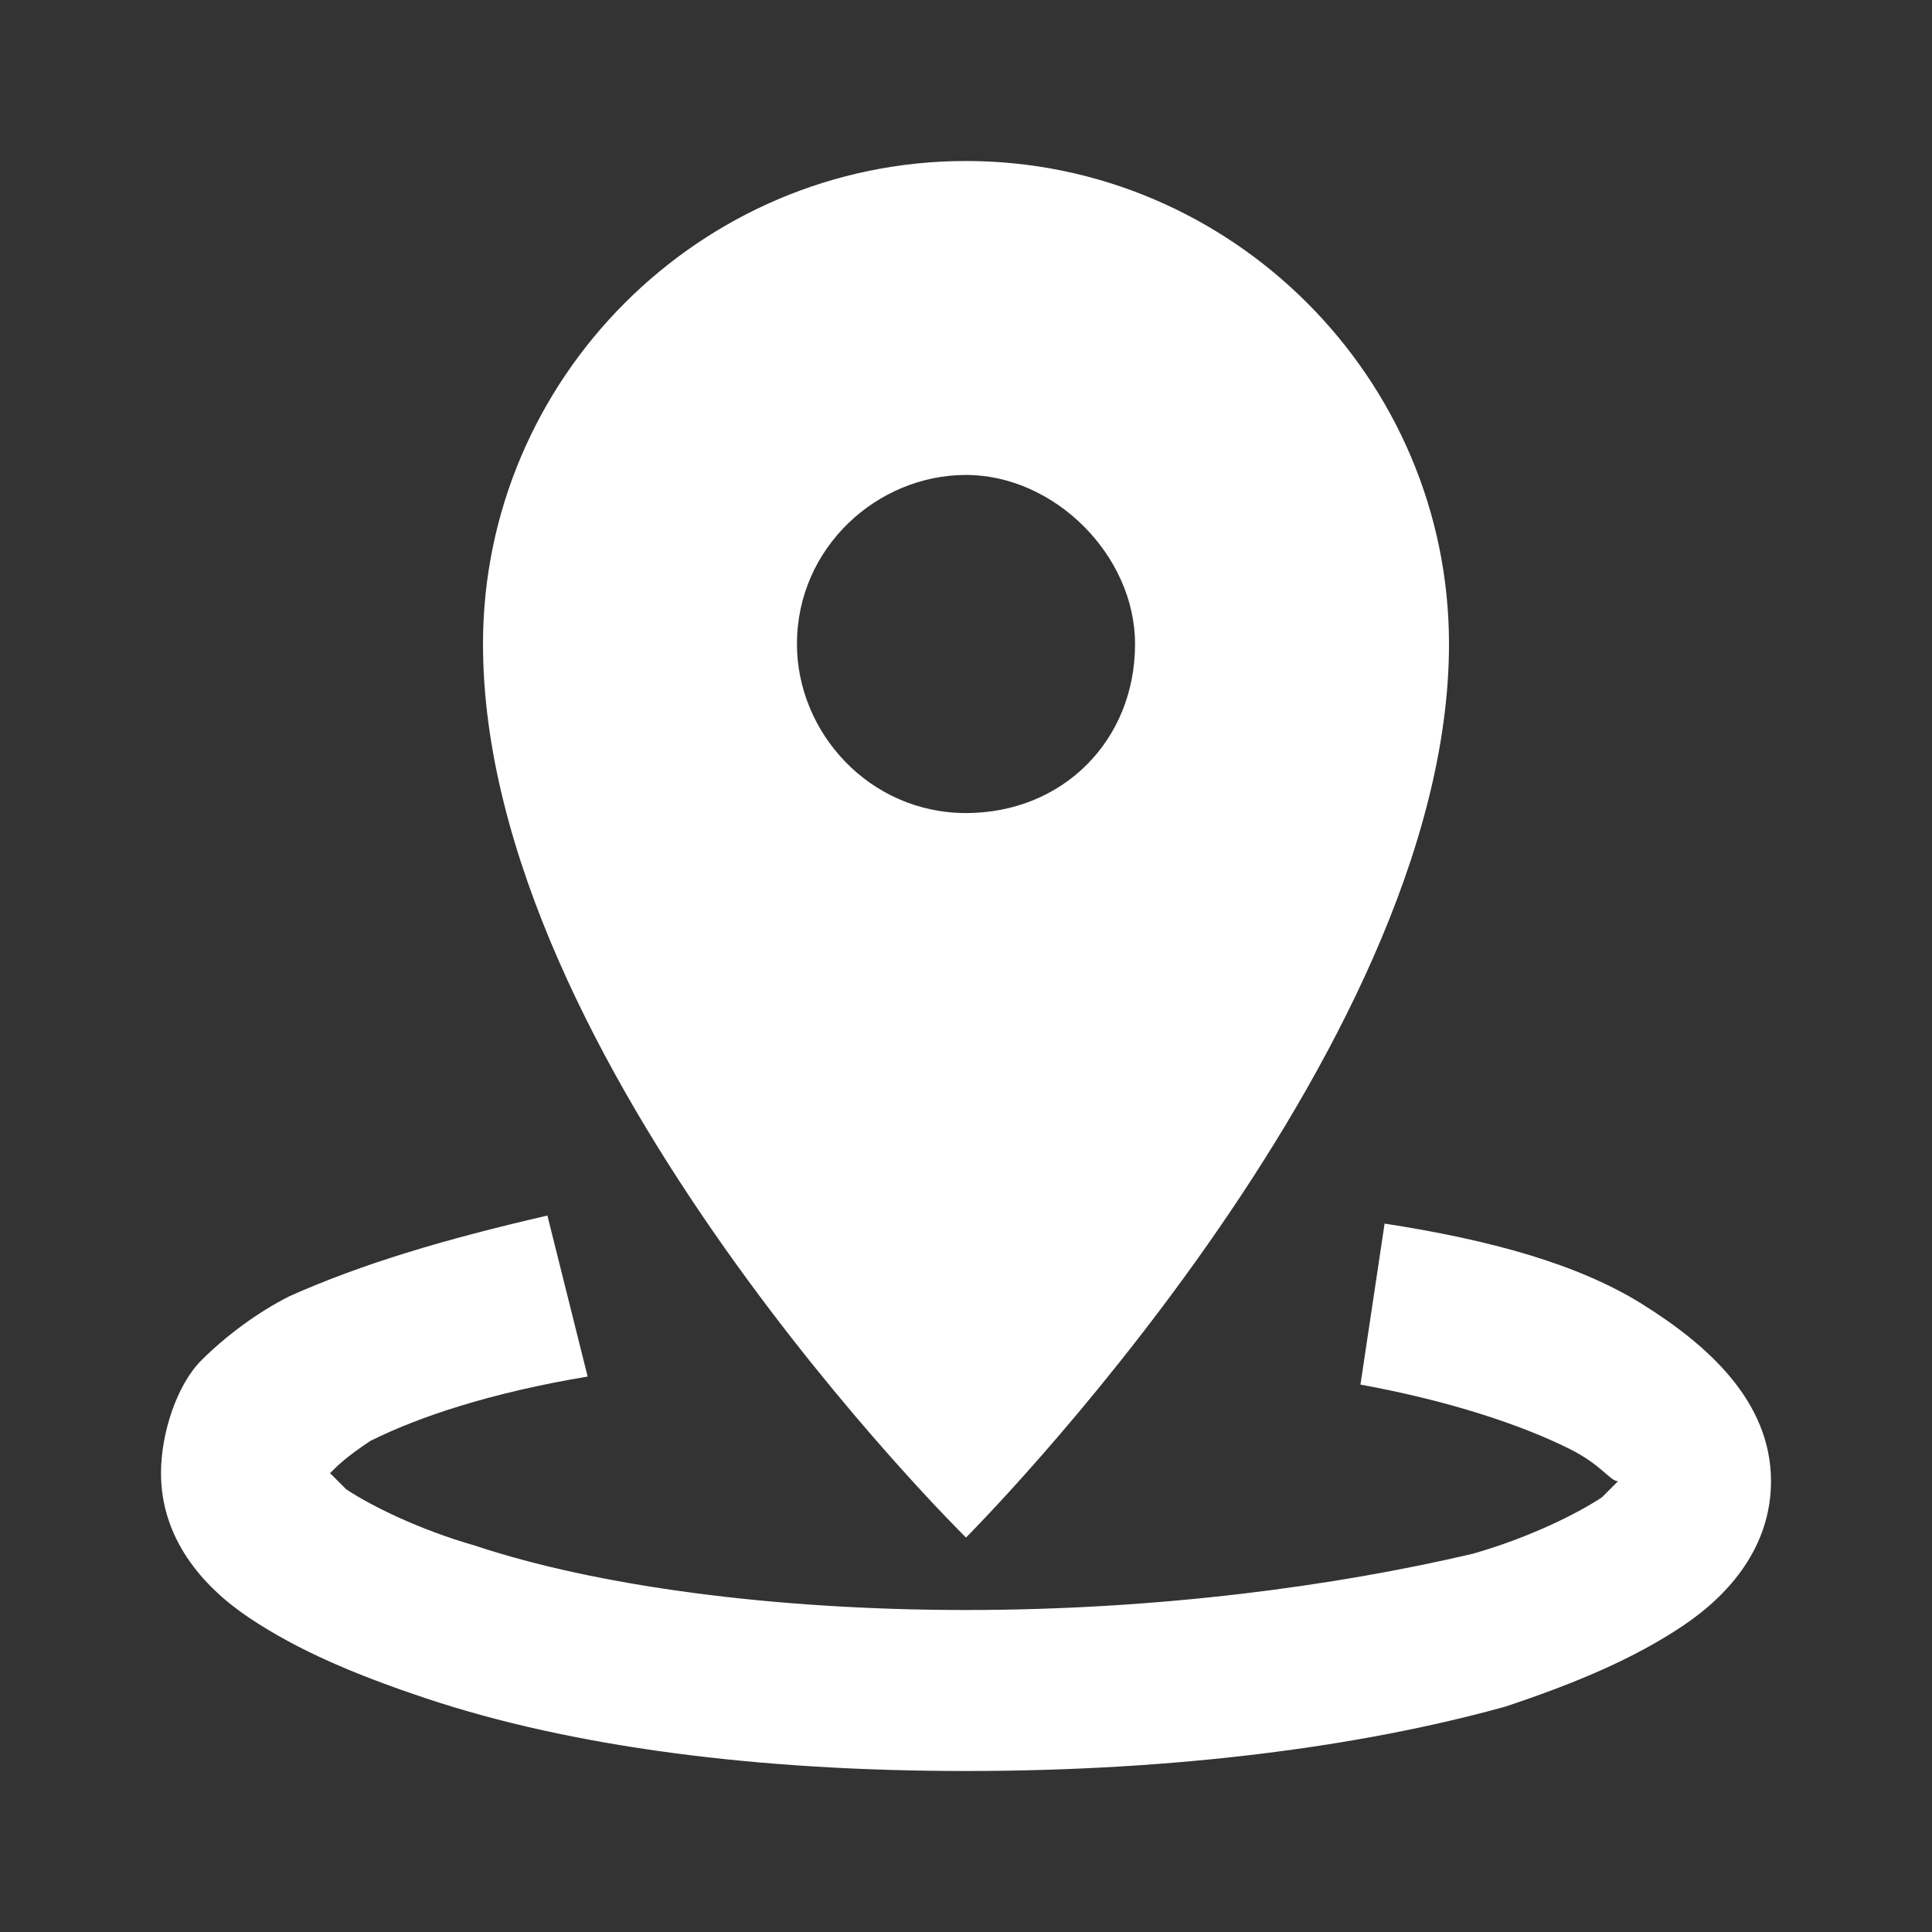 <svg fill="#ffffff" version="1.1" id="Layer_1" xmlns="http://www.w3.org/2000/svg" xmlns:xlink="http://www.w3.org/1999/xlink" viewBox="0 0 24 24" xml:space="preserve" width="75px" height="75px"><rect x="0" y="0" width="24" height="24" fill="#333333" stroke="none"/><g id="SVGRepo_bgCarrier" stroke-width="0"></g><g id="SVGRepo_tracerCarrier" stroke-linecap="round" stroke-linejoin="round"></g><g id="SVGRepo_iconCarrier"> <style type="text/css"> .st0{fill:none;} </style> <path d="M12,2C8.7,2,6,4.7,6,8c0,5.2,6,11.1,6,11.1s6-6,6-11.1C18,4.7,15.3,2,12,2z M12,5.9c1.1,0,2.1,1,2.1,2.1 c0,1.2-0.9,2.1-2.1,2.1S9.9,9.1,9.9,8C9.9,6.8,10.9,5.9,12,5.9z M6.8,15.1c-1.3,0.3-2.3,0.6-3.2,1c-0.4,0.2-0.8,0.5-1.1,0.8 S2,17.8,2,18.3c0,0.8,0.5,1.4,1.1,1.8s1.3,0.7,2.2,1C7.1,21.7,9.4,22,12,22s4.9-0.3,6.7-0.8c0.9-0.3,1.6-0.6,2.2-1s1.1-1,1.1-1.8 c0-1-0.8-1.7-1.6-2.2c-0.8-0.5-1.9-0.8-3.2-1l-0.3,2c1.1,0.2,2,0.5,2.6,0.8c0.4,0.2,0.5,0.4,0.6,0.4c0,0-0.1,0.1-0.2,0.2 c-0.3,0.2-0.9,0.5-1.6,0.7C16.6,19.7,14.4,20,12,20s-4.6-0.3-6.1-0.8c-0.7-0.2-1.3-0.5-1.6-0.7c-0.1-0.1-0.2-0.2-0.2-0.2 c0.1-0.1,0.2-0.2,0.5-0.4c0.6-0.3,1.5-0.6,2.7-0.8L6.8,15.1z"></path> <rect class="st0" width="24" height="24"></rect> </g></svg>